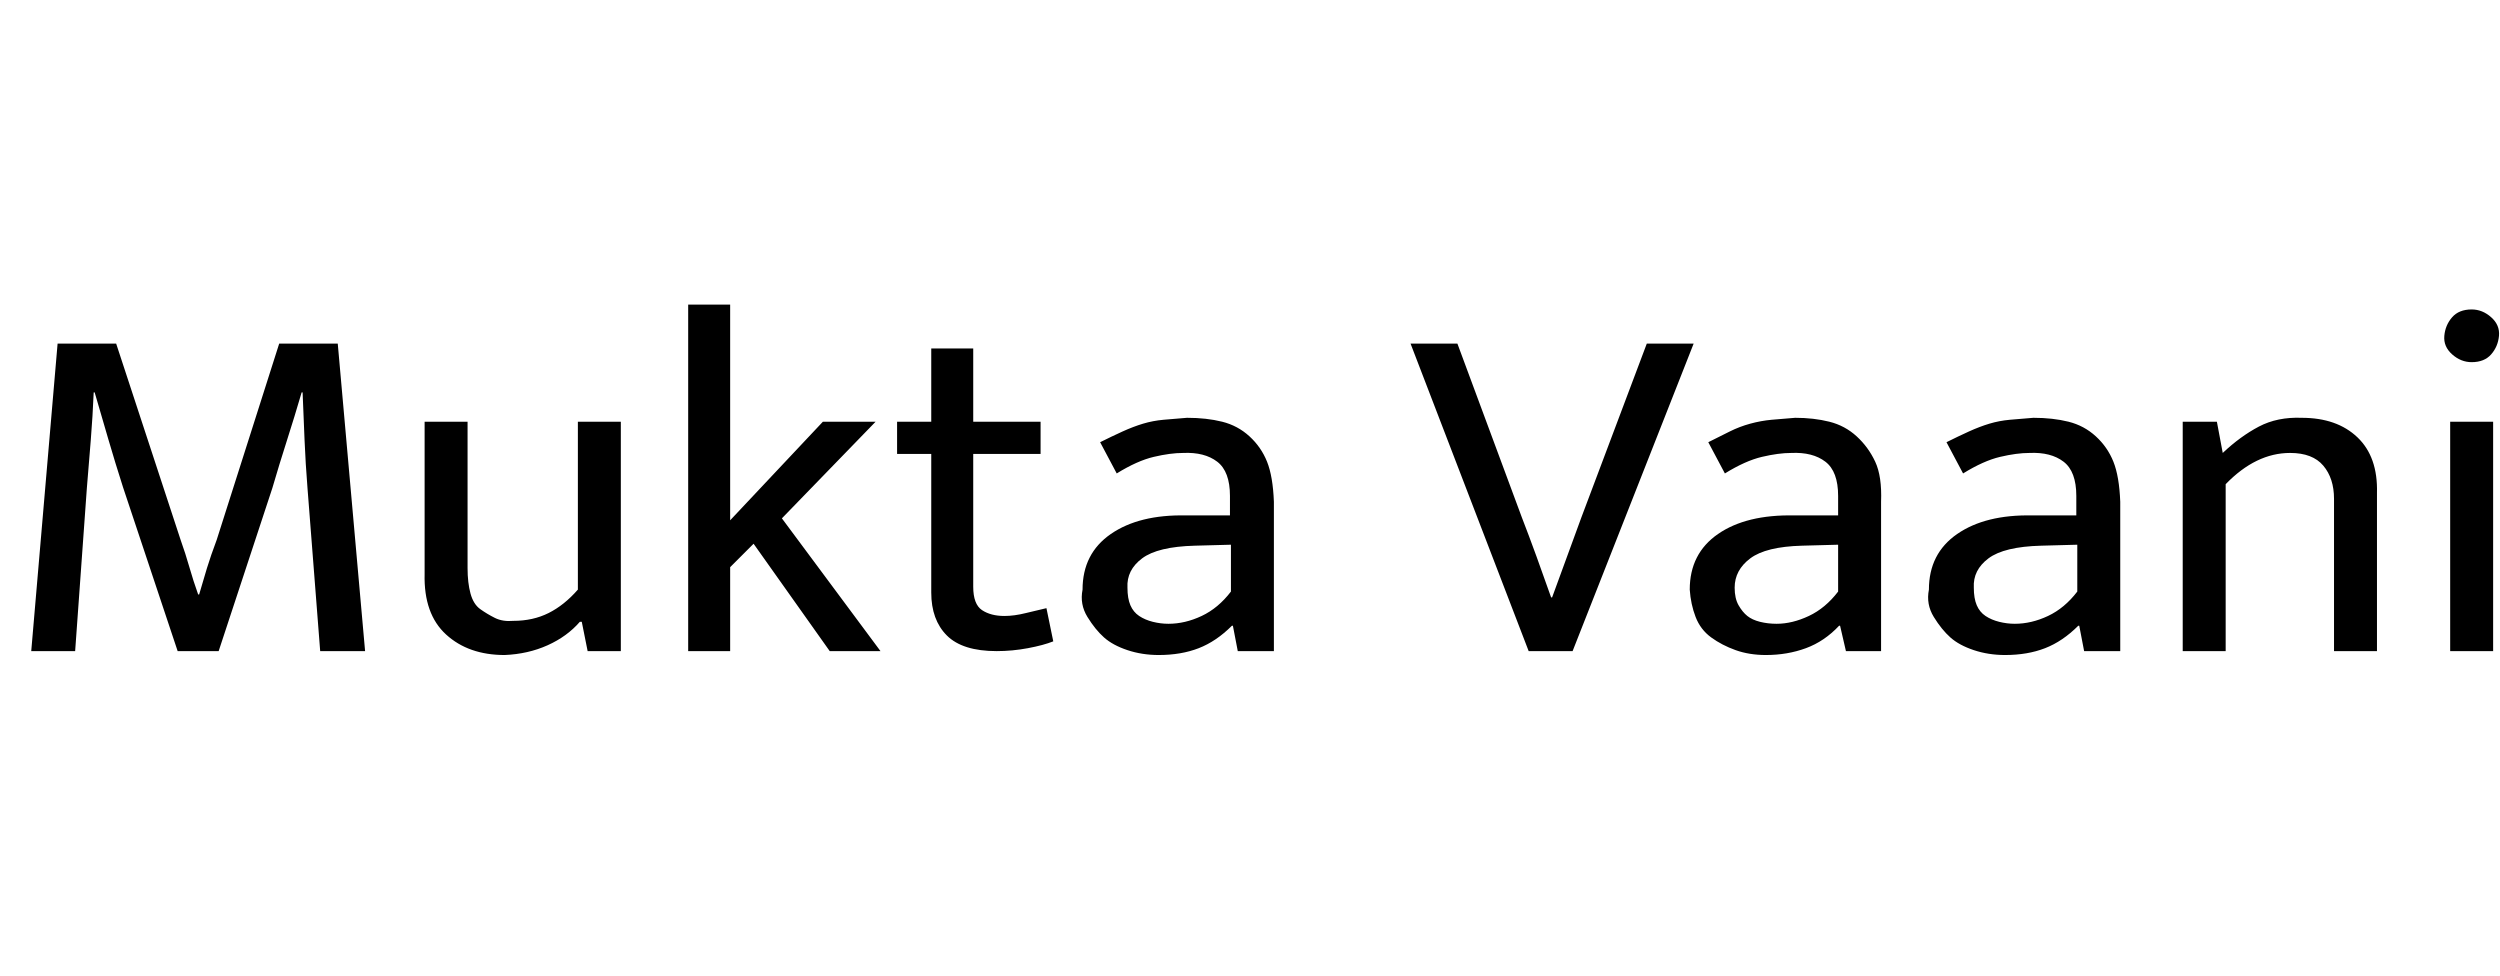 <svg id="fnt-Mukta Vaani" viewBox="0 0 2561 1000" xmlns="http://www.w3.org/2000/svg"><path id="mukta-vaani" class="f" d="M32 667l27-315h60l66 201q5 14 9 28t9 28h1q4-14 8-27t10-29l64-201h60l28 315h-46l-13-167q-2-25-3-49t-2-49h-1q-7 24-15 49t-15 49l-55 167h-42l-56-168q-8-25-15-49t-14-48h-1q-1 24-3 49t-4 49l-12 167h-45m560-63v-172h44v235h-34l-6-30h-2q-13 15-33 24t-44 10q-37 0-60-21t-22-62v-156h44v150q0 15 3 26t10 16 15 9 19 3q20 0 36-8t30-24m180-47l-24 24v86h-43v-355h43v221l95-101h54l-96 99 101 136h-52l-78-110m294-125v33h-69v136q0 18 9 24t23 6q10 0 22-3t21-5l7 34q-10 4-26 7t-32 3q-35 0-51-16t-16-44v-142h-35v-33h35v-75h43v75h69m78 53l-17-32q12-6 23-11t21-8 21-4 24-2q20 0 36 4t28 15 18 26 7 41v153h-37l-5-26h-1q-16 16-34 23t-41 7q-17 0-32-5t-24-13-17-21-5-28q0-37 29-57t77-19h45v-20q0-25-13-35t-35-9q-13 0-30 4t-38 17m117 121v-48l-37 1q-38 1-54 13t-15 30q0 11 3 18t9 11 14 6 16 2q17 0 34-8t30-25m184-254h48l66 178q7 18 15 40t15 42h1l30-82 67-178h48l-124 315h-45l-121-315m322 133l-17-32q12-6 22-11t21-8 22-4 24-2q19 0 35 4t28 15 19 26 6 41v153h-36l-6-26h-1q-15 16-34 23t-41 7q-17 0-31-5t-25-13-16-21-6-28q0-37 29-57t78-19h45v-20q0-25-13-35t-35-9q-13 0-30 4t-38 17m116 121v-48l-37 1q-37 1-53 13t-16 30q0 11 4 18t9 11 13 6 17 2q16 0 33-8t30-25m128-121l-17-32q12-6 23-11t21-8 21-4 24-2q20 0 36 4t28 15 18 26 7 41v153h-37l-5-26h-1q-16 16-34 23t-41 7q-17 0-32-5t-24-13-17-21-5-28q0-37 29-57t77-19h45v-20q0-25-13-35t-35-9q-13 0-30 4t-38 17m117 121v-48l-37 1q-38 1-54 13t-15 30q0 11 3 18t9 11 14 6 16 2q17 0 34-8t30-25m152-110v171h-44v-235h35l6 32q18-17 37-27t44-9q36 0 57 20t20 57v162h-44v-156q0-21-11-34t-34-13q-35 0-66 32m274 171h-44v-235h44v235m-22-296q-11 0-20-8t-8-19 8-19 20-8q11 0 20 8t8 19-8 19-20 8" />
</svg>